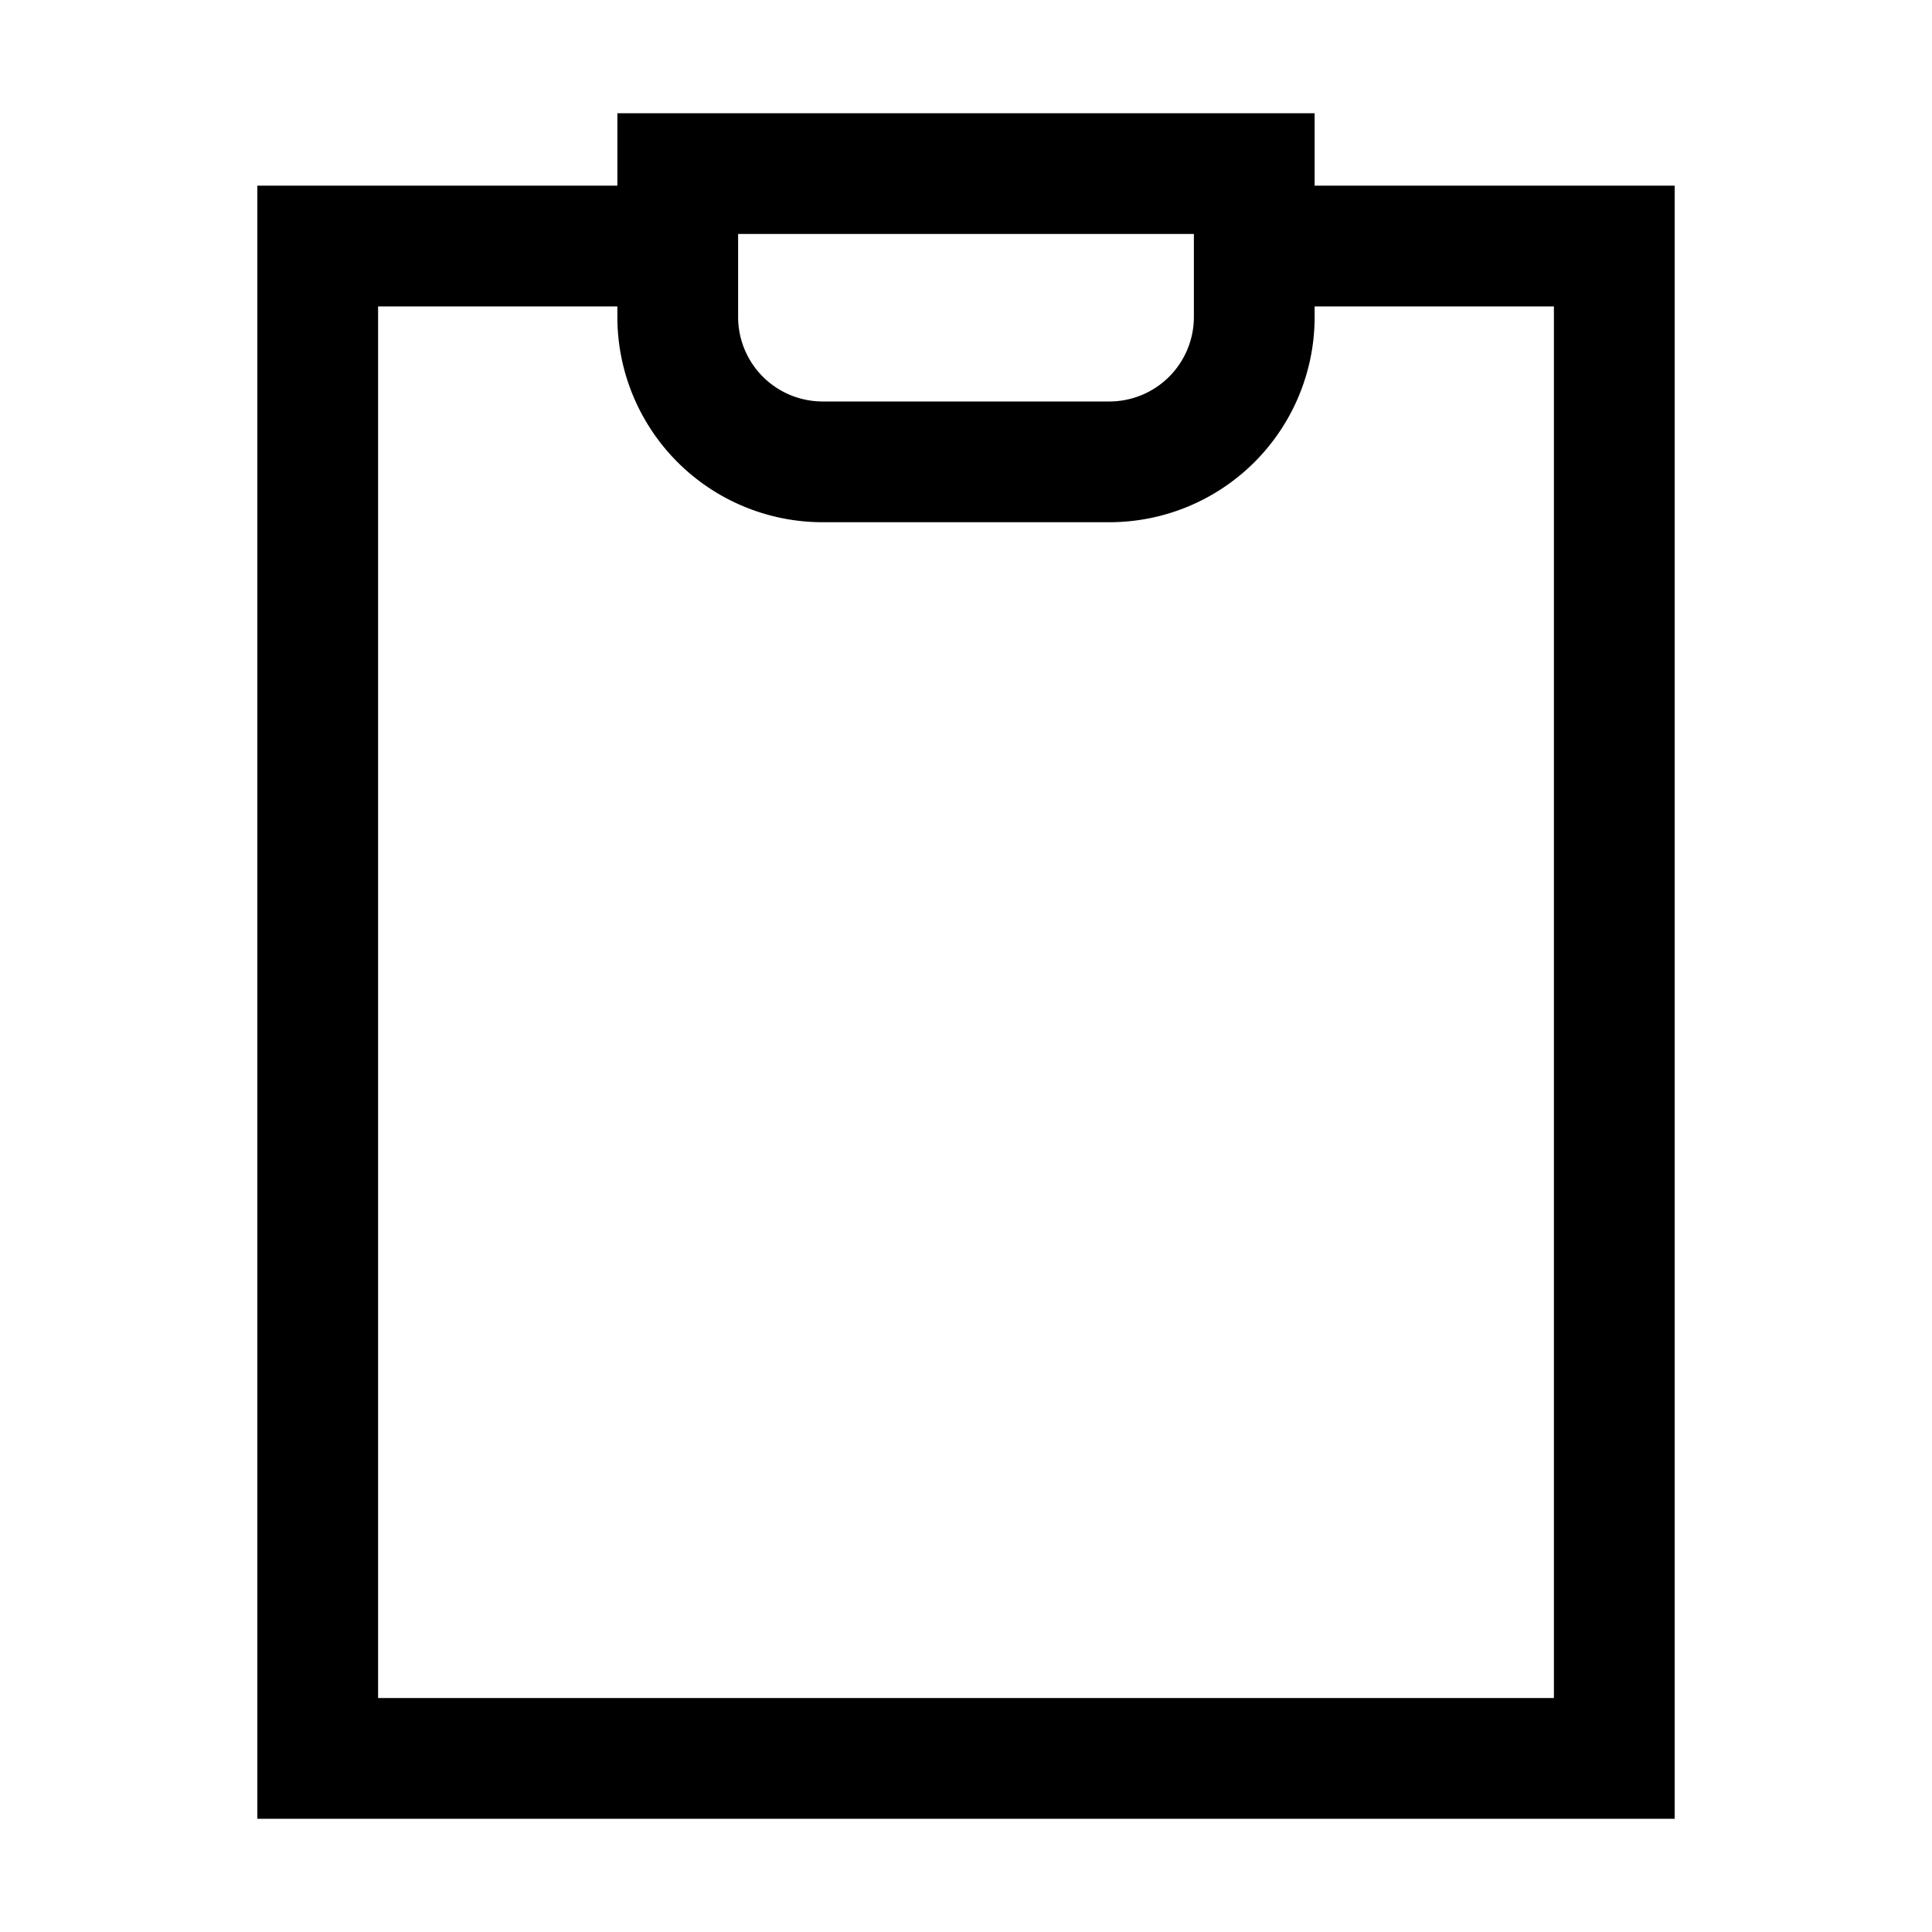 <svg id="Clipboard--Streamline-Atlas" xmlns="http://www.w3.org/2000/svg" viewBox="-0.625 -0.625 20 20" height="20" width="20"><desc>Clipboard Streamline Icon: https://streamlinehq.com</desc><defs></defs><path d="m12.359 1.922 3.727 0 0 15.656 -13.422 0 0 -15.656 3.727 0" fill="none" stroke="#000000" stroke-miterlimit="10" stroke-width="1.25"></path><path d="M12.359 1.172v1.492a1.5 1.5 0 0 1 -1.492 1.492h-2.984a1.5 1.5 0 0 1 -1.492 -1.492V1.172Z" fill="none" stroke="#000000" stroke-miterlimit="10" stroke-width="1.25"></path></svg>